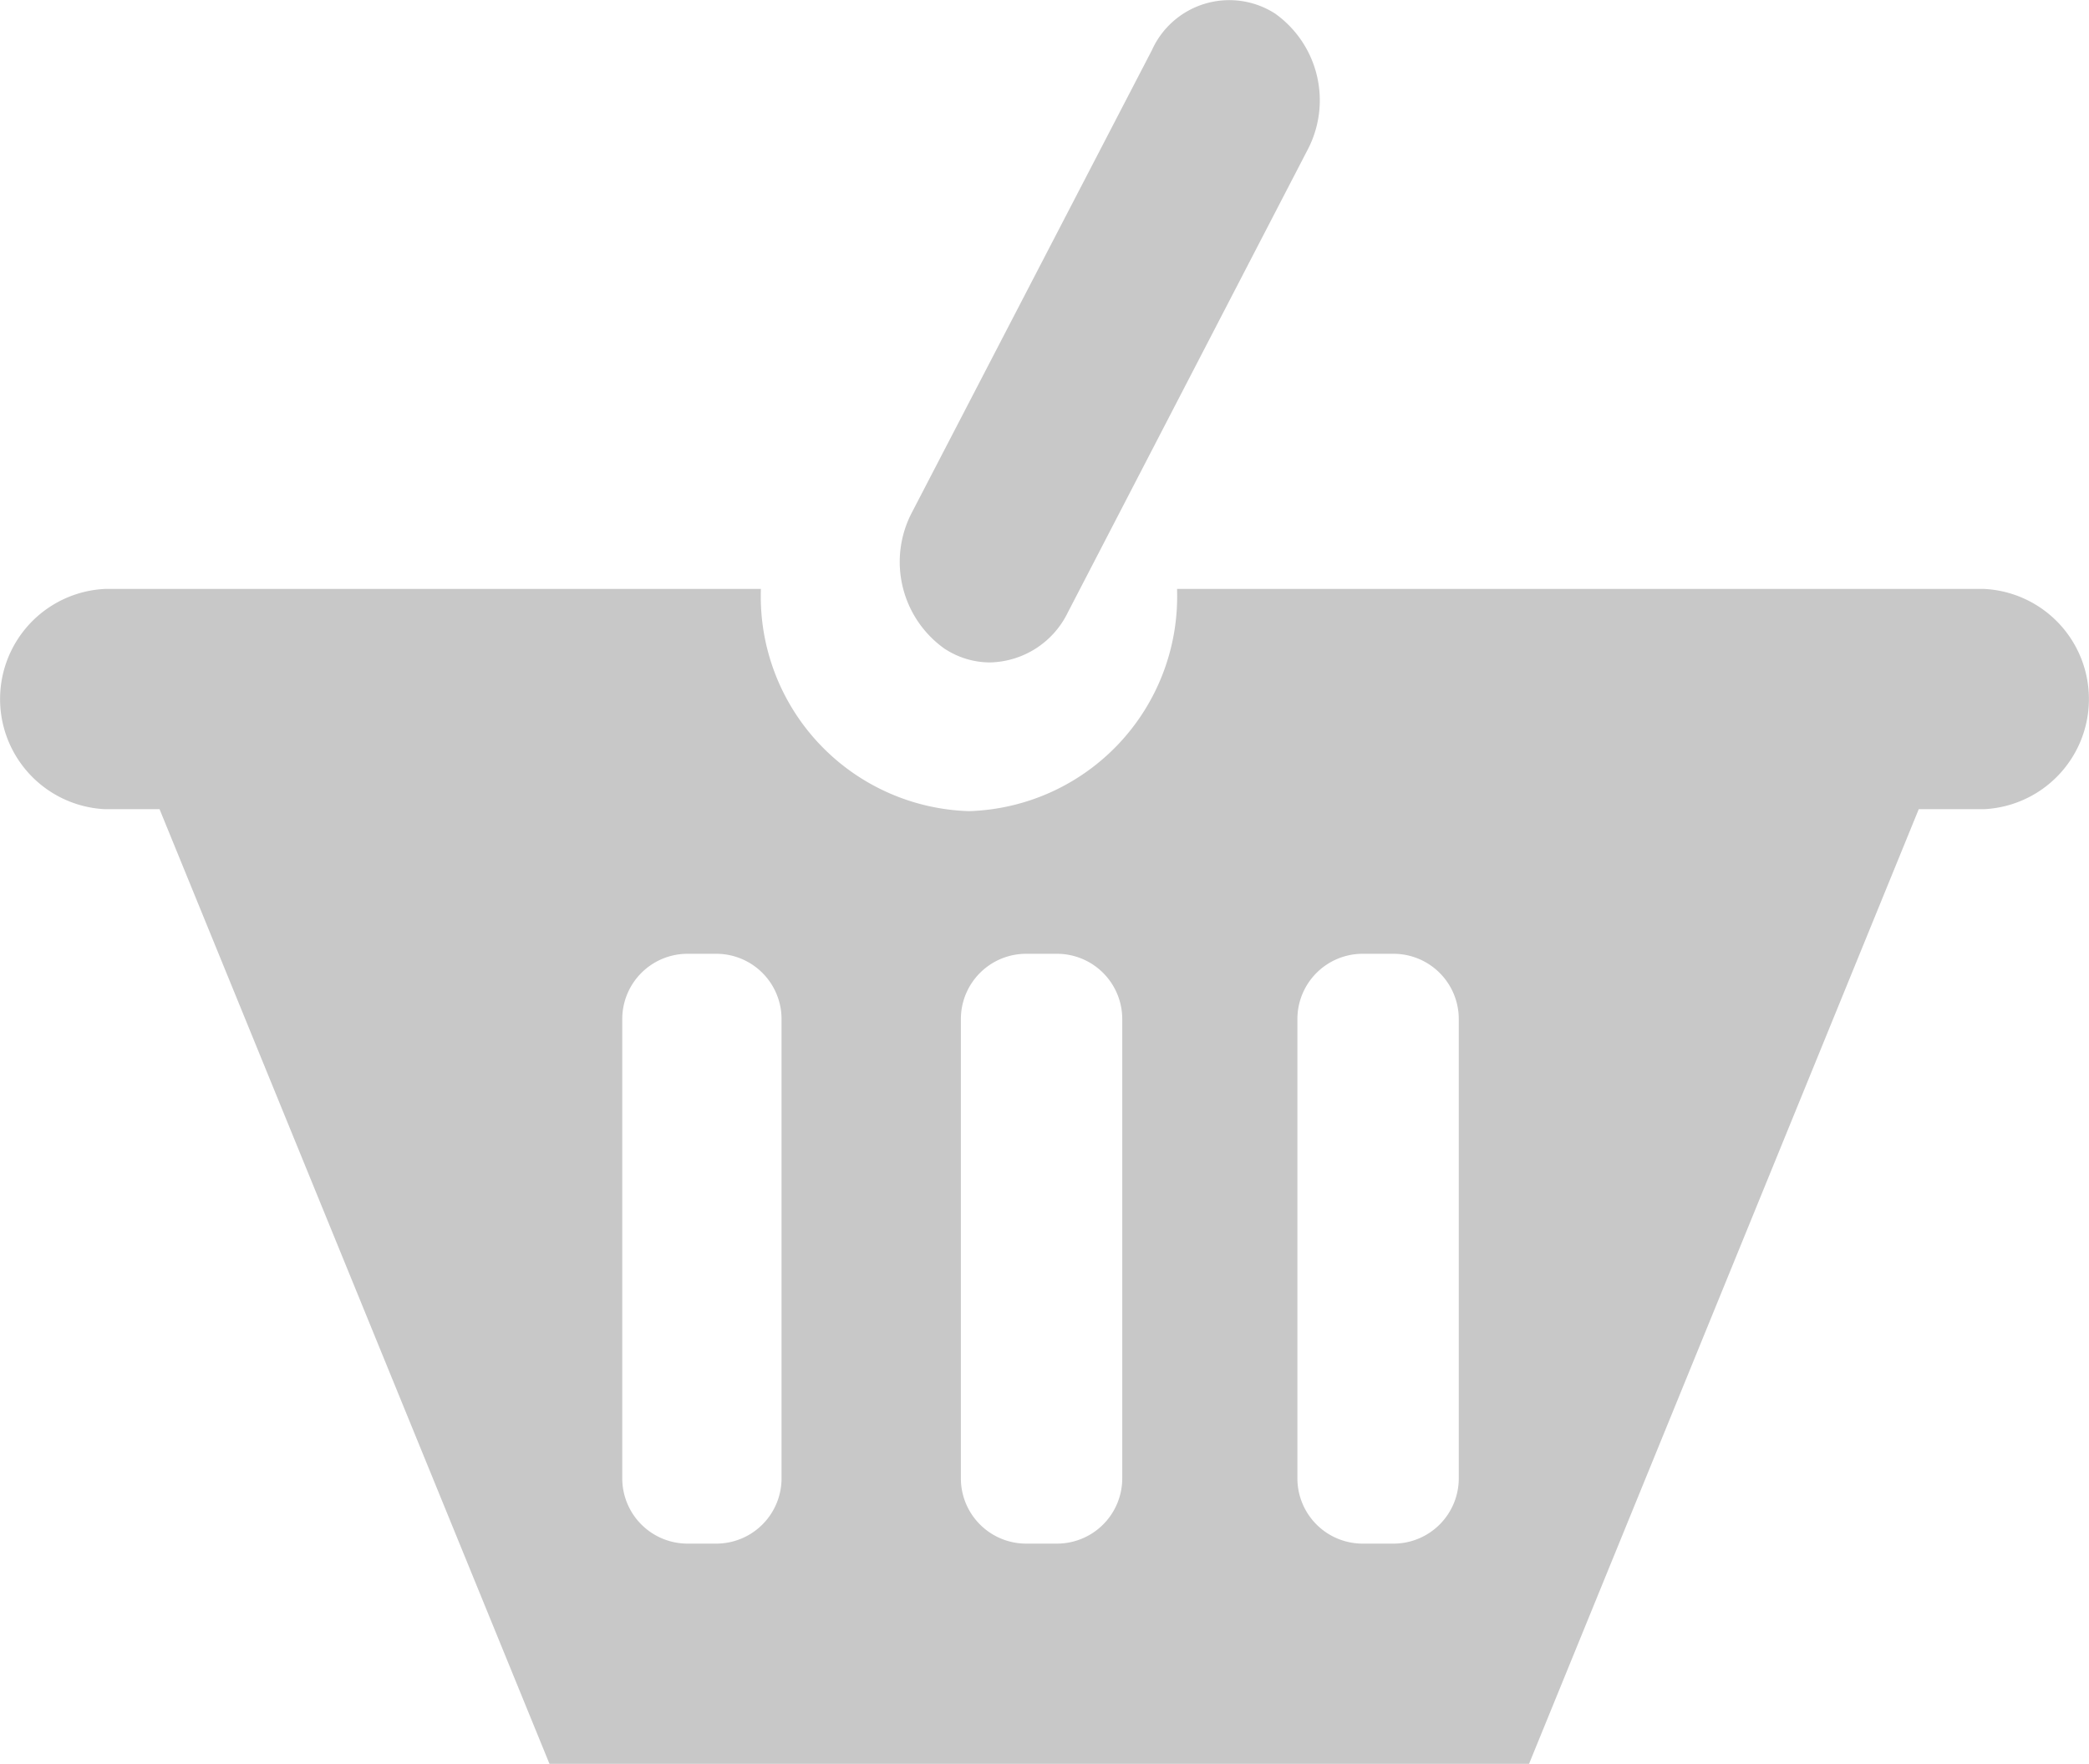 <svg xmlns="http://www.w3.org/2000/svg" width="32" height="27.018" viewBox="0 0 32 27.018">
  <path id="Cart_icon" data-name="Cart icon" d="M23.423,27.018H8.417L2.444,12.395H1.608a1.689,1.689,0,0,1,0-3.374H11.655V9.05a3.289,3.289,0,0,0,3.189,3.375A3.289,3.289,0,0,0,18.031,9.05V9.021H30.392a1.689,1.689,0,0,1,0,3.374h-1L23.423,27.017h0ZM19.874,15.61v7.035a1,1,0,0,0,1,1h.472a1,1,0,0,0,1-1V15.61a1,1,0,0,0-1-1h-.472A1,1,0,0,0,19.874,15.61Zm-5.155,0v7.035a1,1,0,0,0,1,1h.472a1,1,0,0,0,1-1V15.61a1,1,0,0,0-1-1h-.472A1,1,0,0,0,14.719,15.61Zm-5.187,0v7.035a1,1,0,0,0,1,1h.44a1,1,0,0,0,1-1V15.61a1,1,0,0,0-1-1h-.44A1,1,0,0,0,9.532,15.61Zm4.944-5.668a1.631,1.631,0,0,1-.506-2.094L17.646.767A1.3,1.3,0,0,1,19.528.205a1.631,1.631,0,0,1,.5,2.094L16.358,9.38a1.357,1.357,0,0,1-1.194.767A1.266,1.266,0,0,1,14.476,9.941Z" transform="translate(0 0)" fill="#c8c8c8"/>
</svg>
